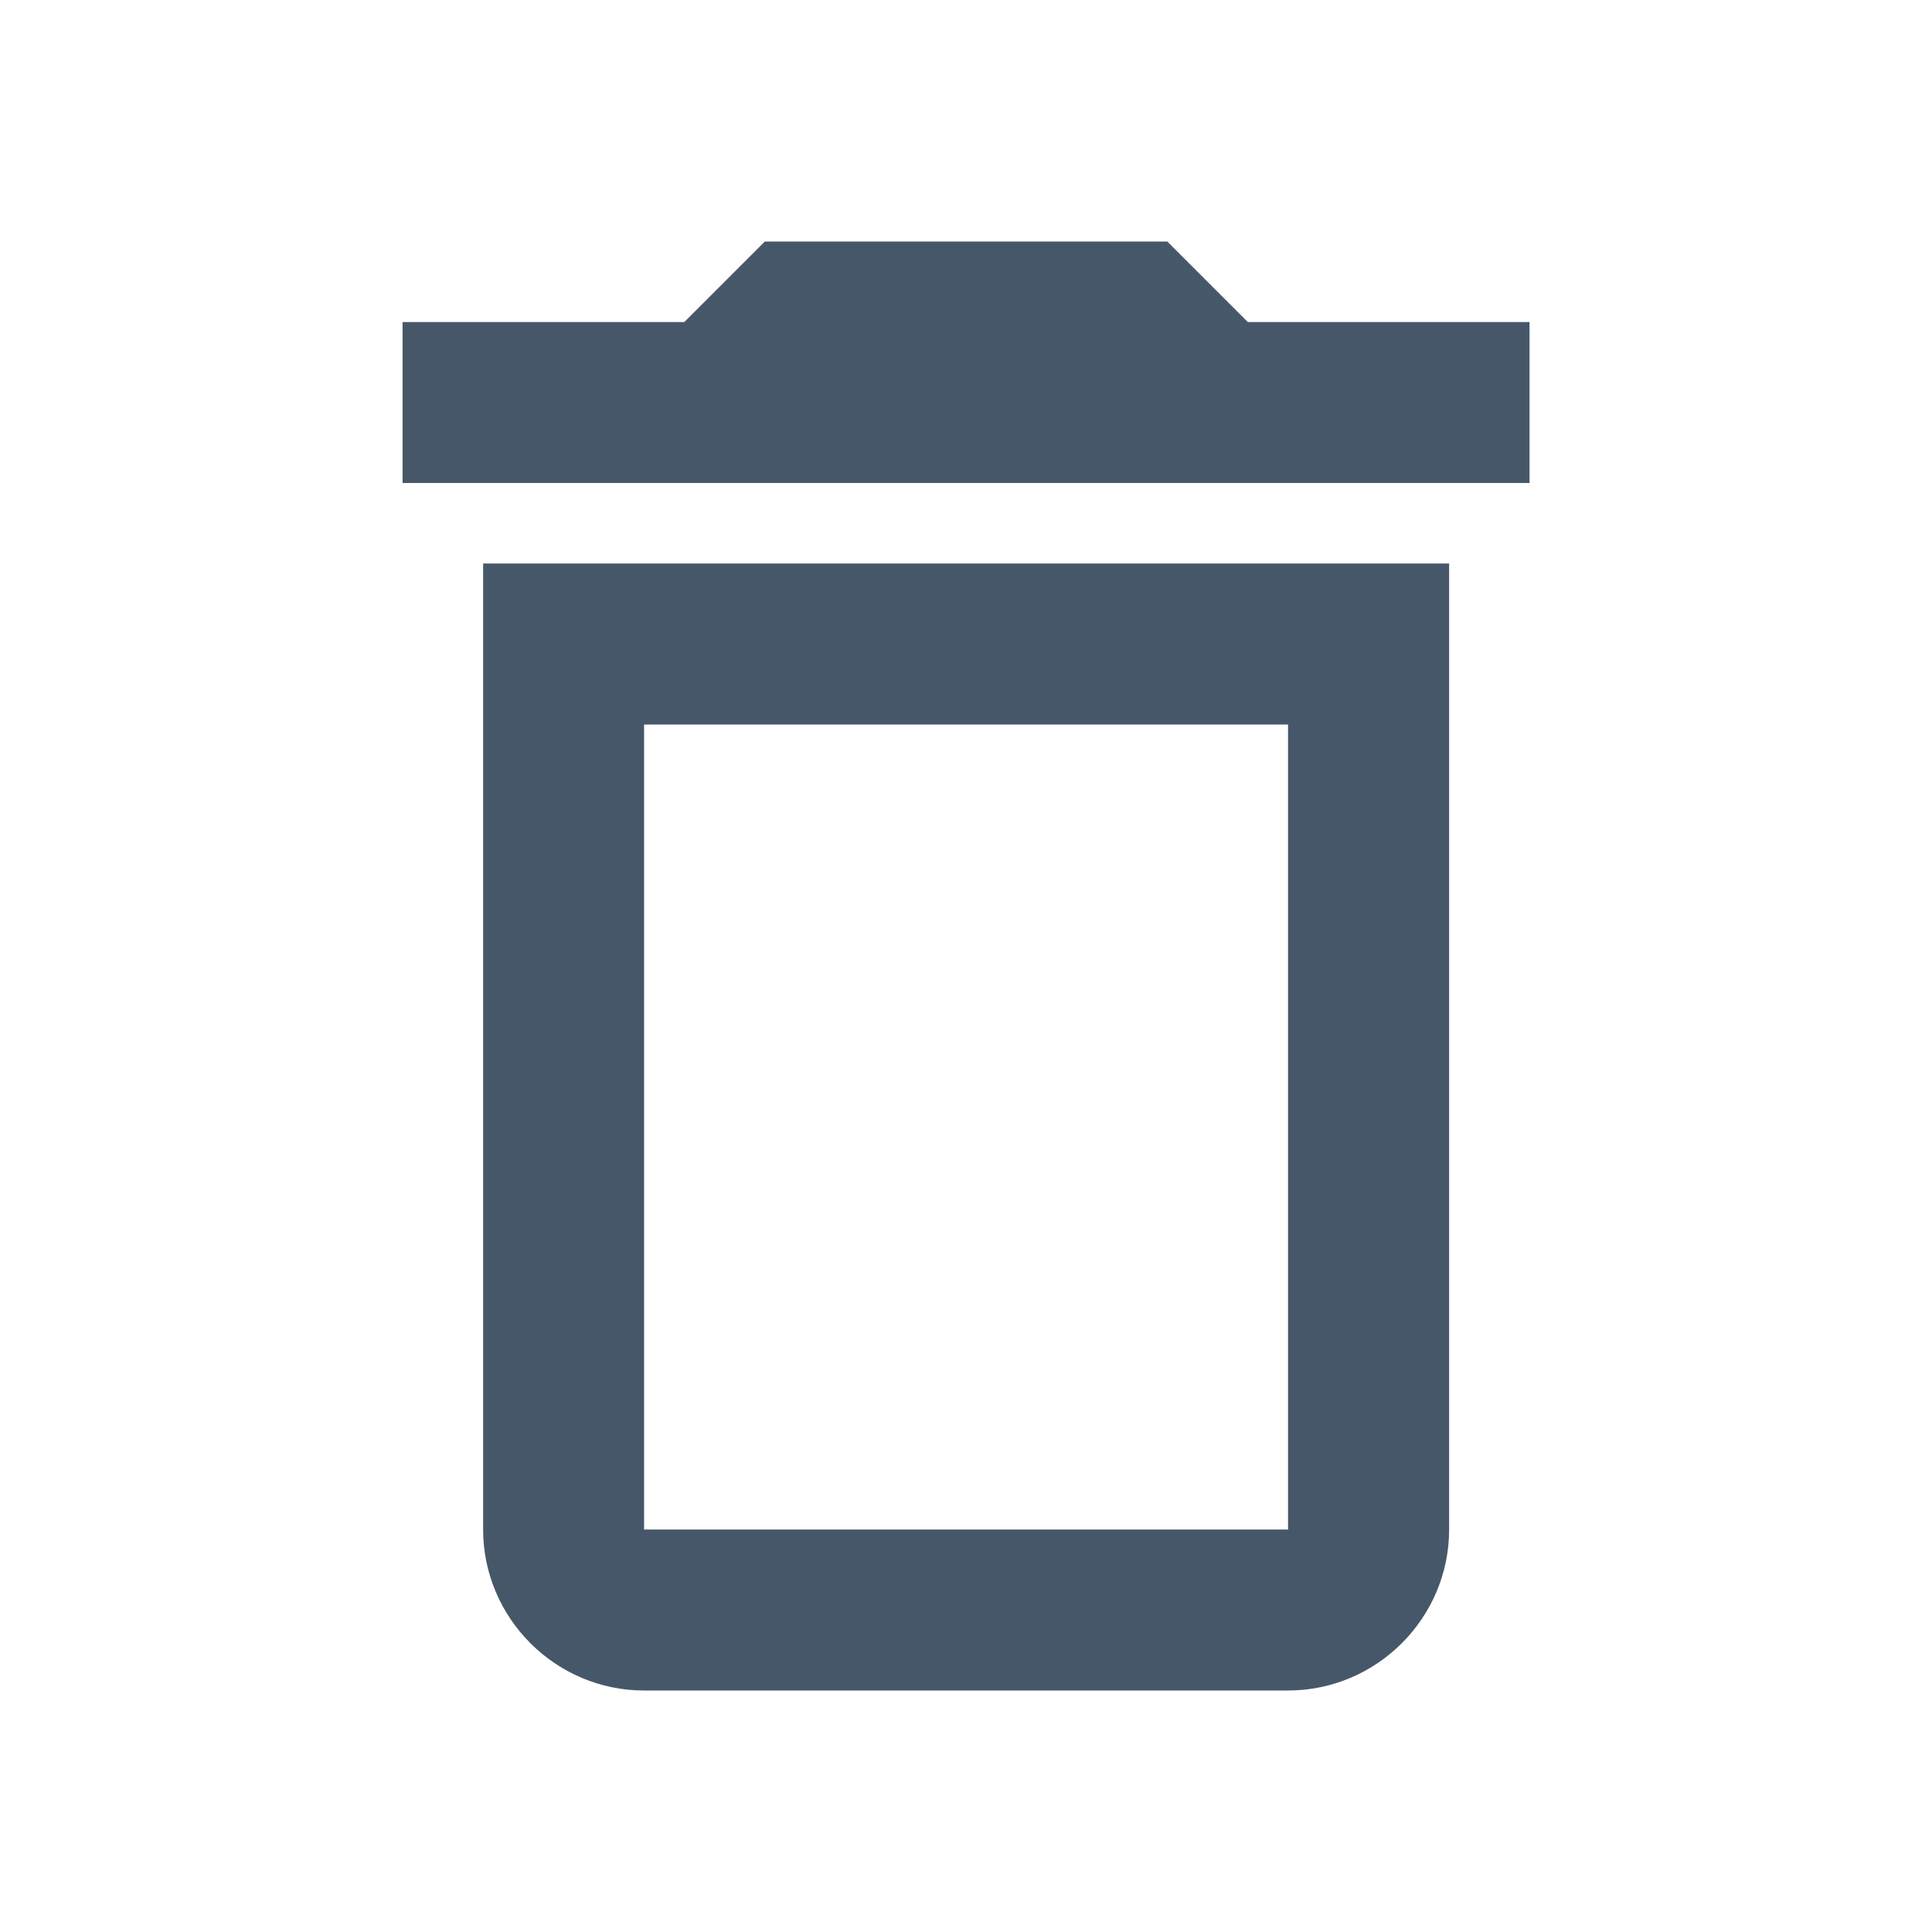<svg width="16" height="16" viewBox="0 0 16 16" fill="none" xmlns="http://www.w3.org/2000/svg">
<g clip-path="url(#clip0_1_20472)">
<path d="M10.667 6V12.667H5.334V6H10.667ZM9.667 2H6.334L5.667 2.667H3.334V4H12.667V2.667H10.334L9.667 2ZM12.001 4.667H4.001V12.667C4.001 13.4 4.601 14 5.334 14H10.667C11.401 14 12.001 13.4 12.001 12.667V4.667Z" fill="#47576A"/>
</g>
<defs>
<clipPath id="clip0_1_20472">
<rect width="16" height="16" fill="white" transform="translate(0.001)"/>
</clipPath>
</defs>
</svg>
